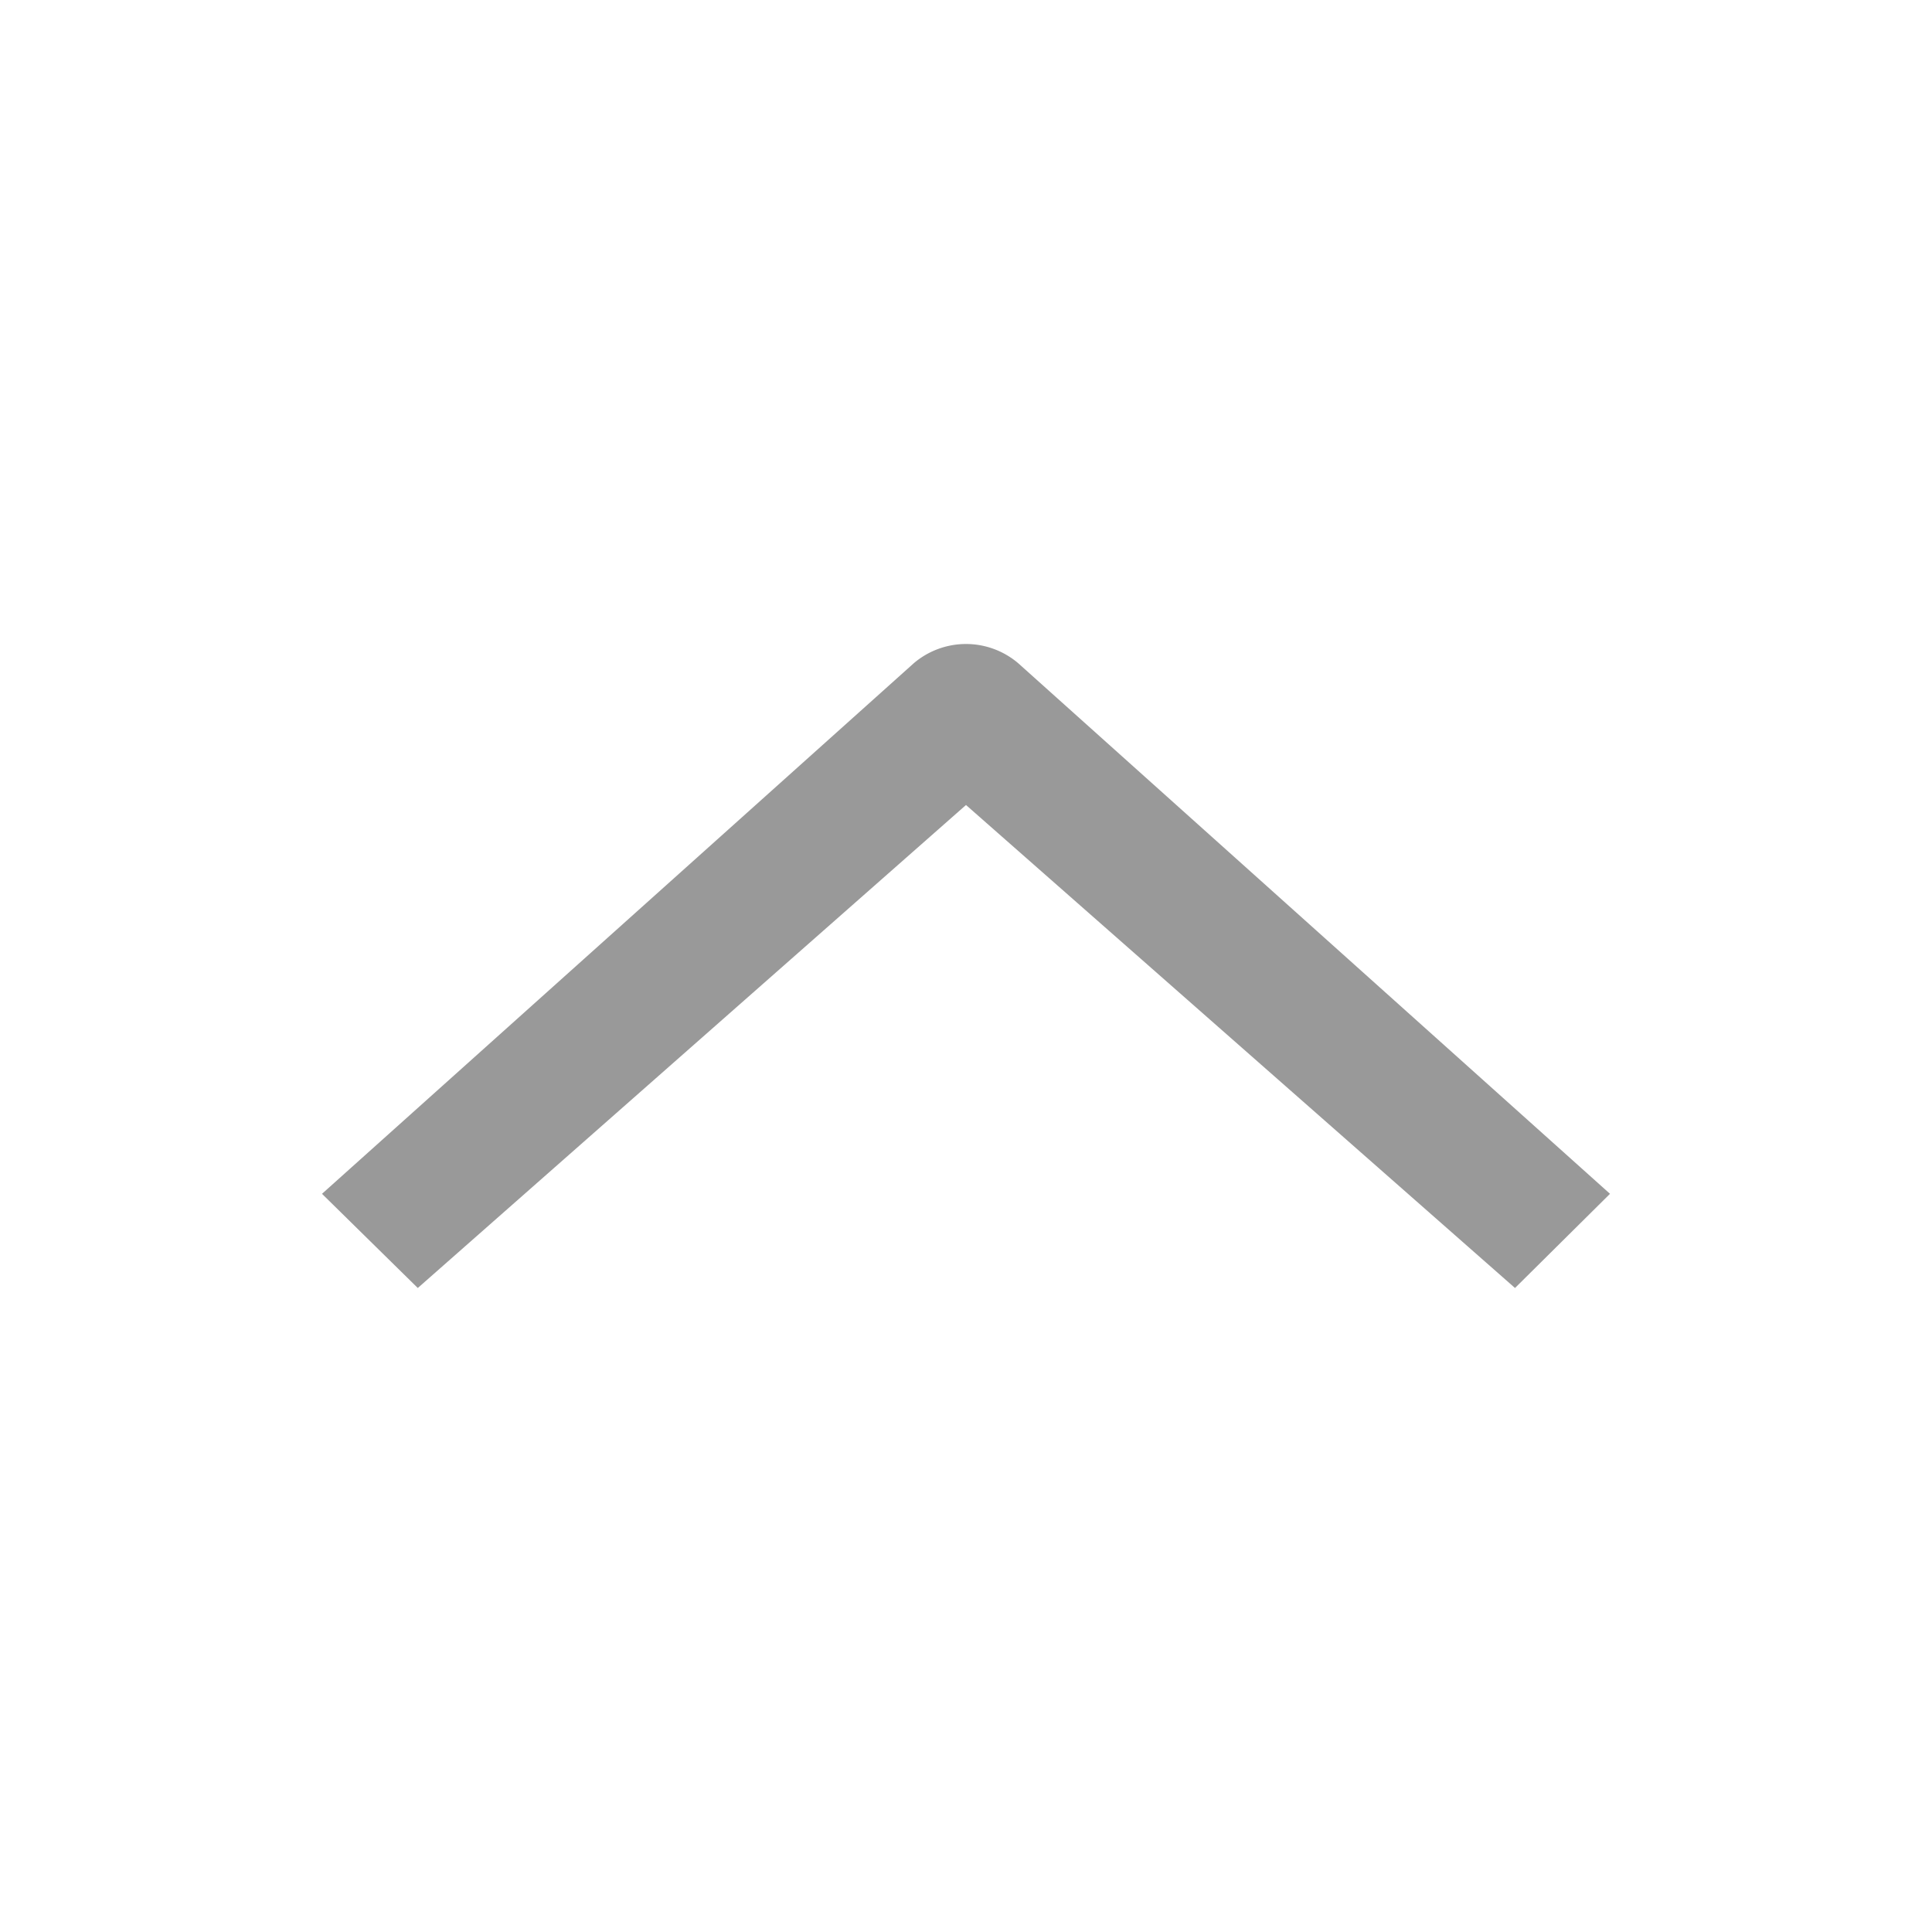 <svg id="Layer_1" data-name="Layer 1" xmlns="http://www.w3.org/2000/svg" viewBox="0 0 24 24"><defs><style>.cls-1{fill:none;}.cls-2{fill:#999;}</style></defs><rect class="cls-1" width="24" height="24"/><path class="cls-2" d="M11.94,8.05a1,1,0,0,1,.65.24l7.35,6.59-1.18,1.17-6.82-6-6.81,6L3.94,14.88l7.35-6.59A1,1,0,0,1,11.94,8.05Z" transform="translate(0.06 -0.05)"/></svg>